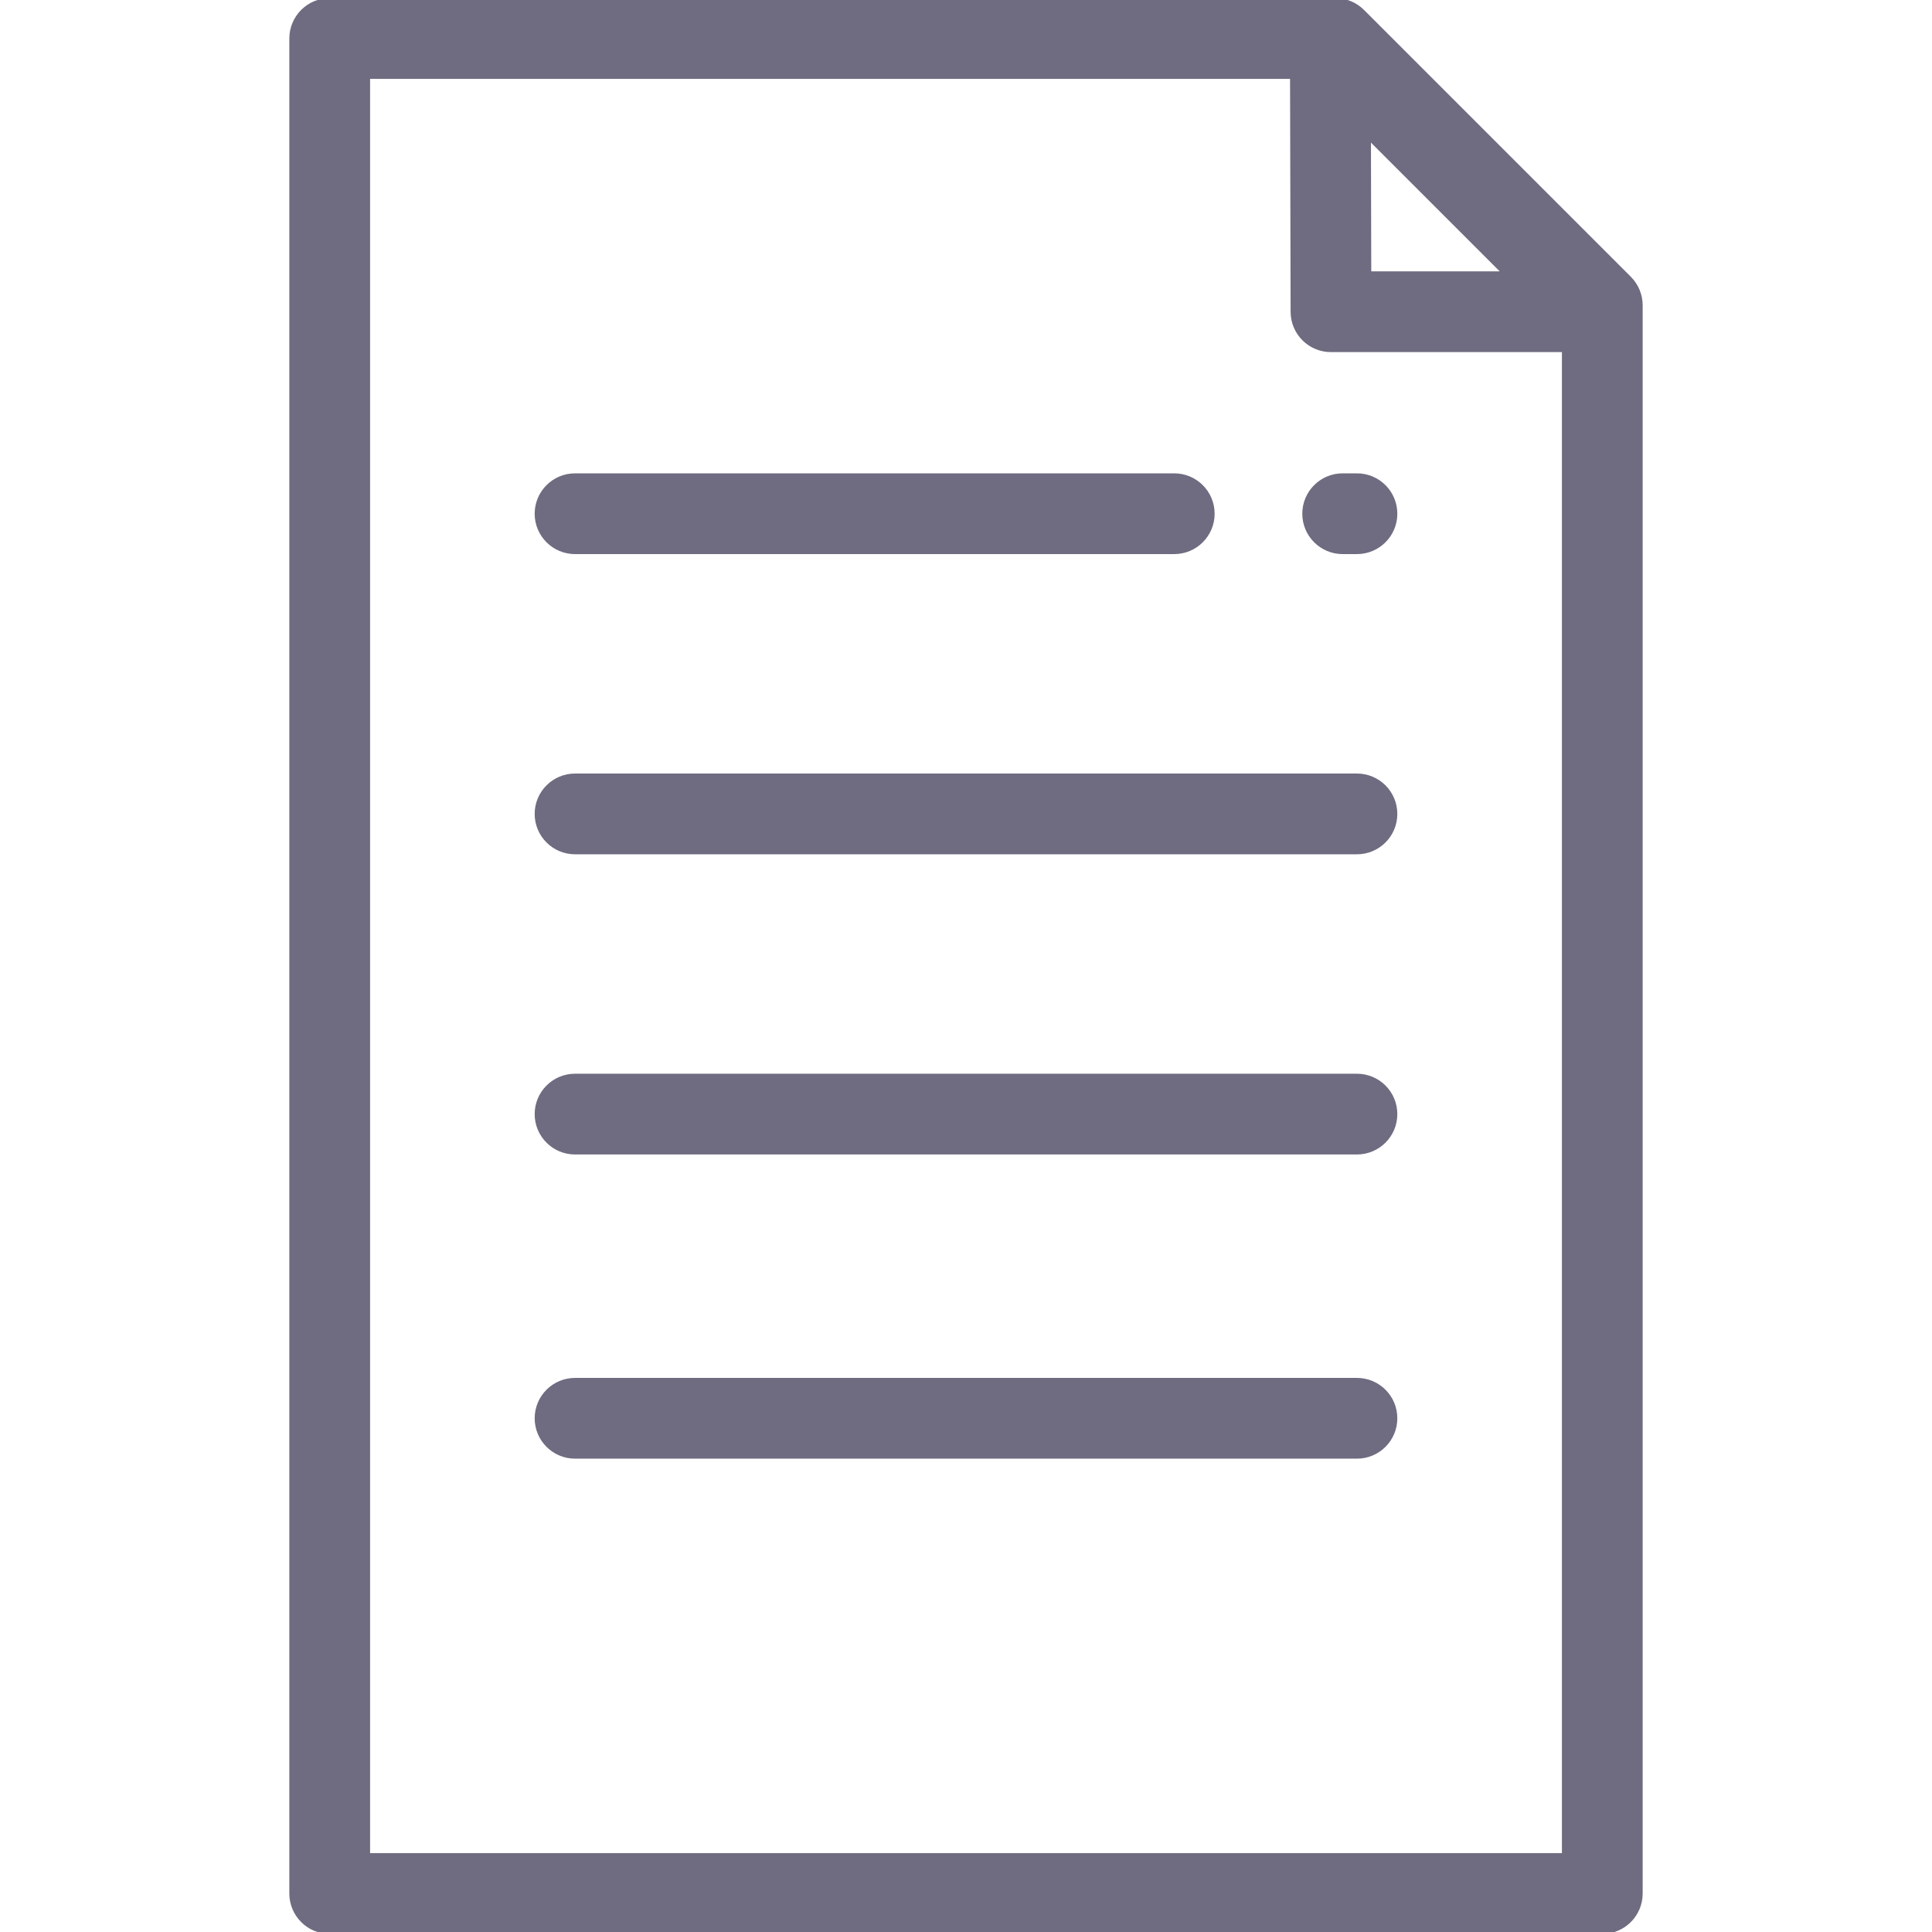 <!DOCTYPE svg PUBLIC "-//W3C//DTD SVG 1.1//EN" "http://www.w3.org/Graphics/SVG/1.1/DTD/svg11.dtd">
<!-- Uploaded to: SVG Repo, www.svgrepo.com, Transformed by: SVG Repo Mixer Tools -->
<svg fill="#6f6b80" height="800px" width="800px" version="1.1" id="Layer_1" xmlns="http://www.w3.org/2000/svg" xmlns:xlink="http://www.w3.org/1999/xlink" viewBox="0 0 512 512" xml:space="preserve" stroke="#6f6b80">
<g id="SVGRepo_bgCarrier" stroke-width="0"/>
<g id="SVGRepo_tracerCarrier" stroke-linecap="round" stroke-linejoin="round"/>
<g id="SVGRepo_iconCarrier"> <g> <g> <path d="M431.836,73.699L361.124,2.987C359.212,1.075,356.617,0,353.912,0H87.376c-5.633,0-10.199,4.566-10.199,10.199v491.602 c0,5.633,4.566,10.199,10.199,10.199h337.249c5.633,0,10.199-4.566,10.199-10.199V80.911 C434.824,78.206,433.749,75.612,431.836,73.699z M398.644,72.414h-35.745l-0.086-35.831L398.644,72.414z M414.426,491.602H97.575 V20.398h244.801l0.149,62.24c0.013,5.624,4.575,10.175,10.199,10.175h61.702V491.602z"/> </g> </g> <g> <g> <path d="M359.607,125.941h-3.786c-5.633,0-10.199,4.566-10.199,10.199c0,5.633,4.566,10.199,10.199,10.199h3.786 c5.633,0,10.199-4.566,10.199-10.199C369.806,130.507,365.24,125.941,359.607,125.941z"/> </g> </g> <g> <g> <path d="M311.189,125.941H152.393c-5.633,0-10.199,4.566-10.199,10.199c0,5.633,4.566,10.199,10.199,10.199h158.796 c5.633,0,10.199-4.566,10.199-10.199C321.388,130.507,316.822,125.941,311.189,125.941z"/> </g> </g> <g> <g> <path d="M359.607,205.496H152.393c-5.633,0-10.199,4.566-10.199,10.199c0,5.633,4.566,10.199,10.199,10.199h207.213 c5.633,0,10.199-4.566,10.199-10.199C369.806,210.062,365.24,205.496,359.607,205.496z"/> </g> </g> <g> <g> <path d="M359.607,285.05H152.393c-5.633,0-10.199,4.566-10.199,10.199c0,5.633,4.566,10.199,10.199,10.199h207.213 c5.633,0,10.199-4.566,10.199-10.199C369.806,289.617,365.24,285.05,359.607,285.05z"/> </g> </g> <g> <g> <path d="M359.607,365.661H152.393c-5.633,0-10.199,4.566-10.199,10.199c0,5.633,4.566,10.199,10.199,10.199h207.213 c5.633,0,10.199-4.566,10.199-10.199C369.806,370.227,365.24,365.661,359.607,365.661z"/> </g> </g> </g>
</svg>